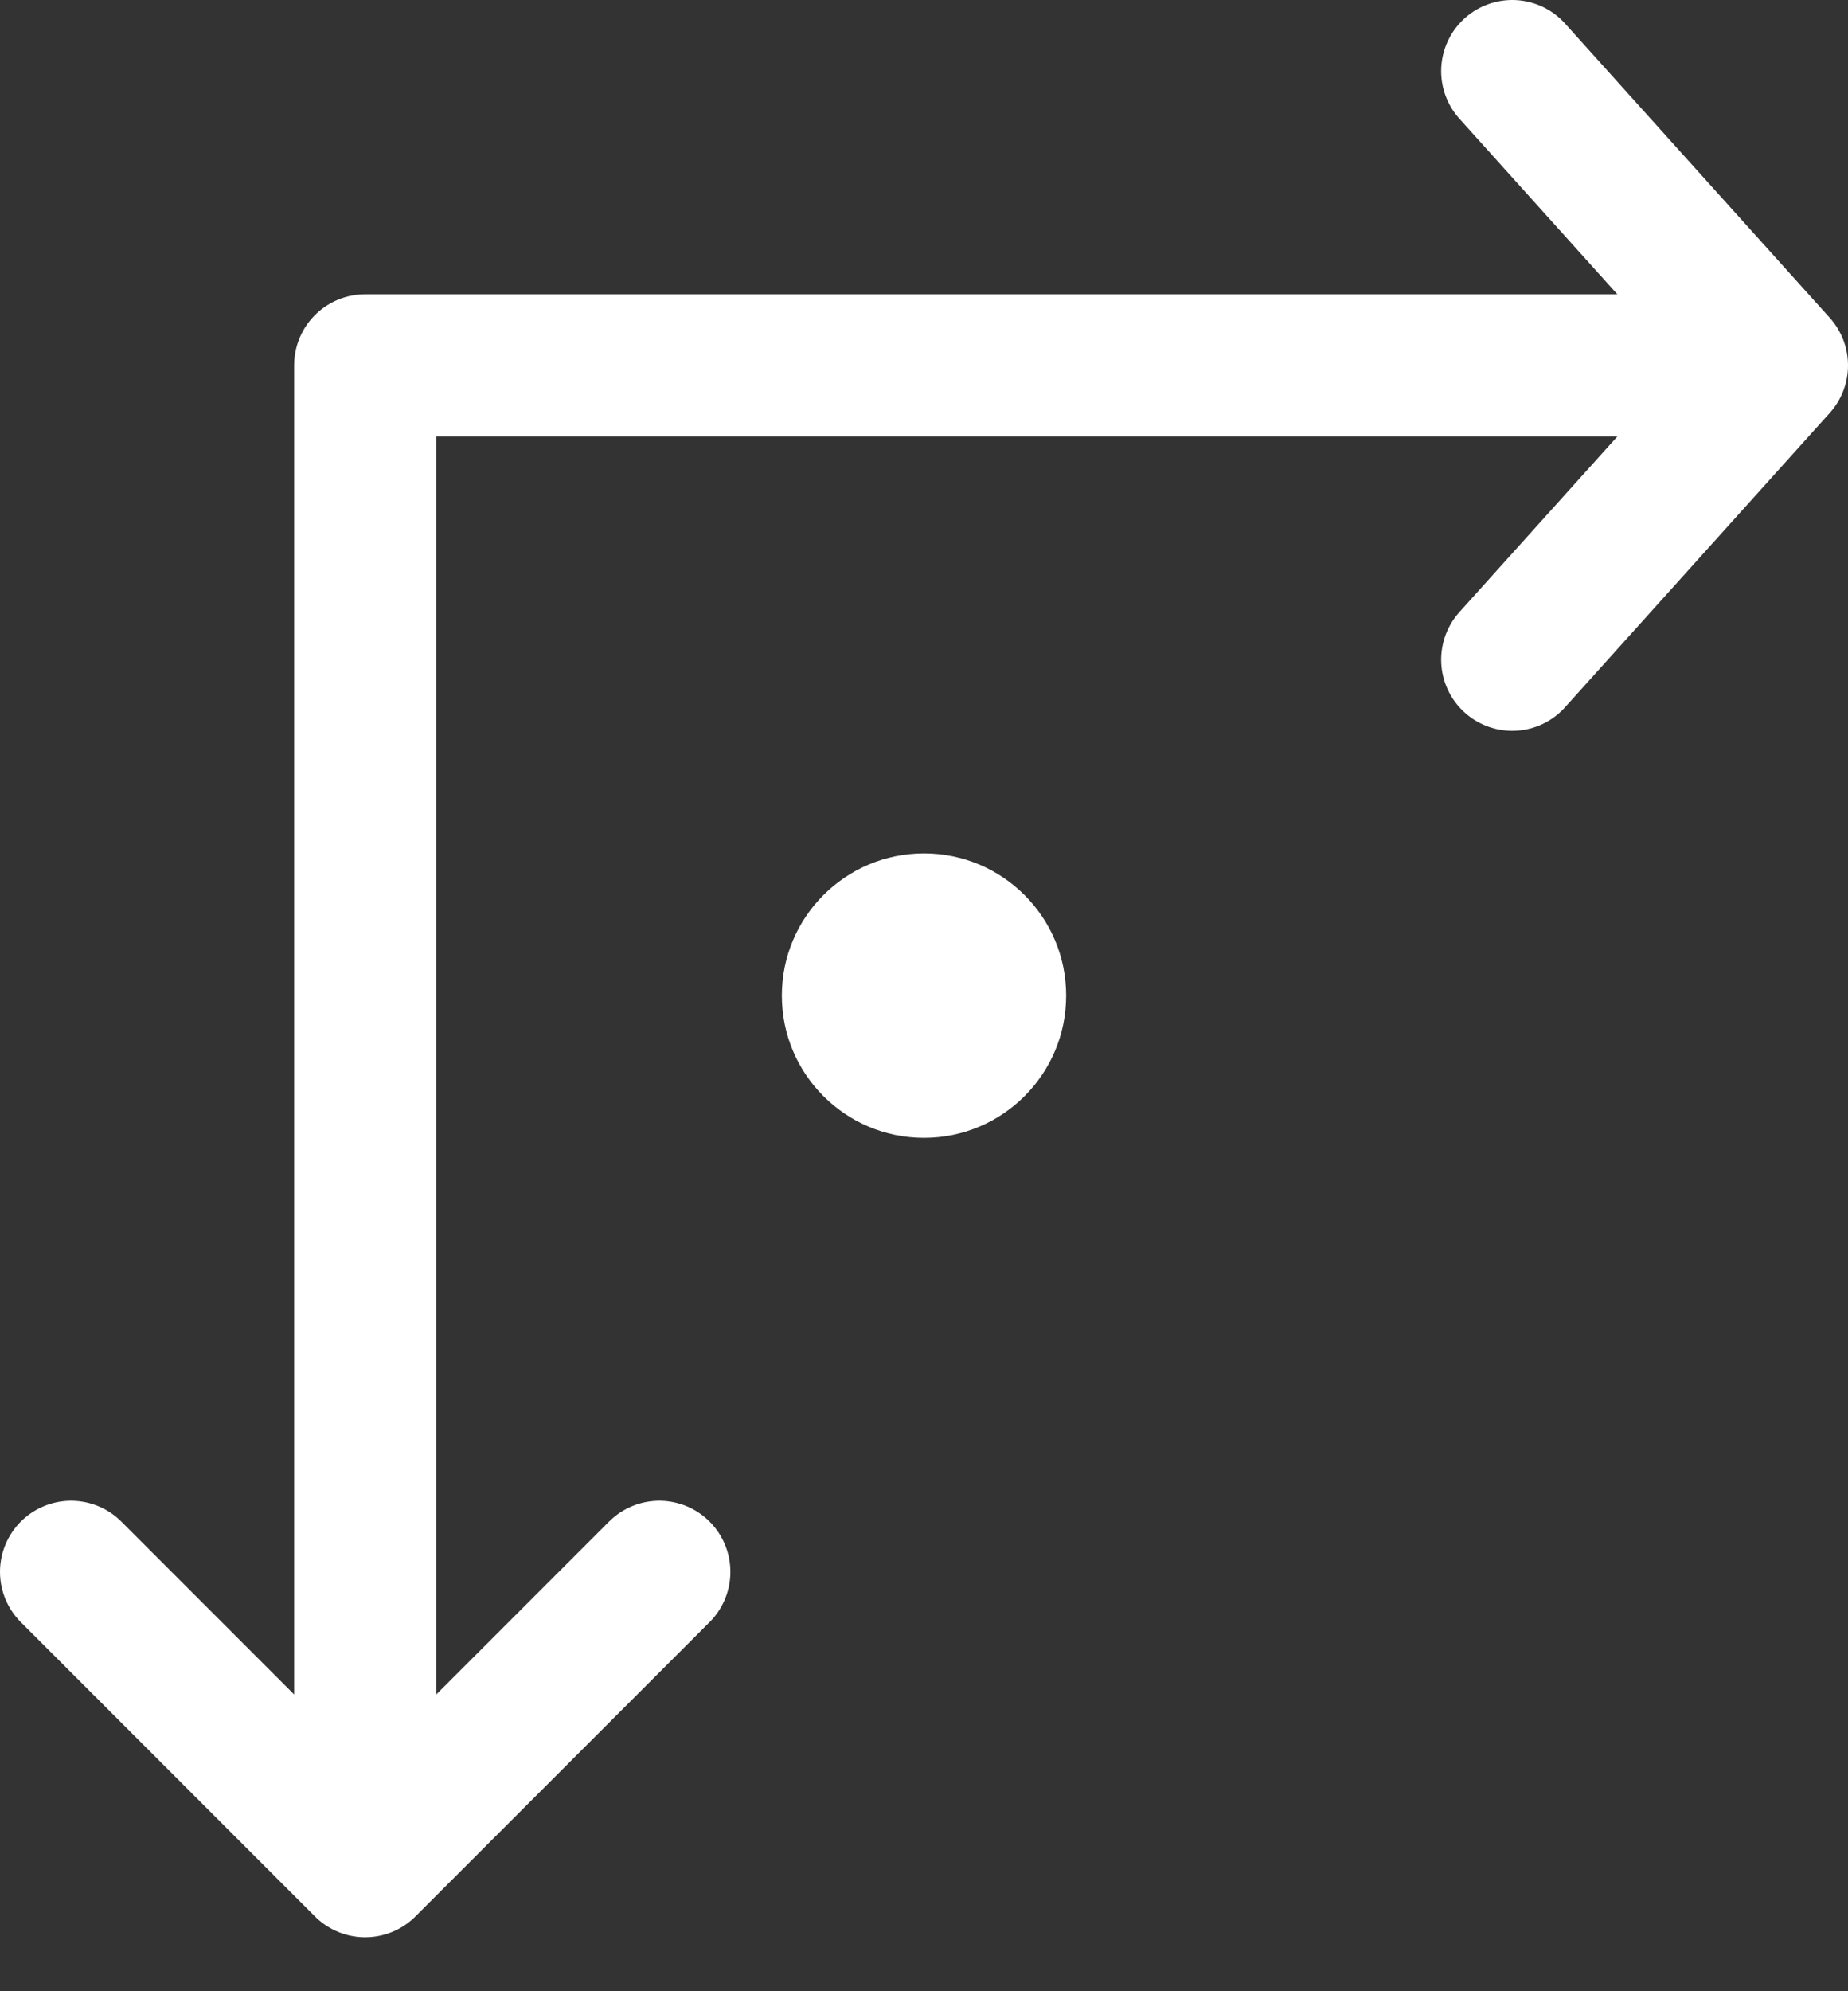 <svg width="26" height="28" viewBox="0 0 26 28" fill="none" xmlns="http://www.w3.org/2000/svg">
<rect x="0" y="0" width="26" height="28" fill="#333333" stroke="none"/>
<path d="M1 22.103L5.138 26.241M5.138 26.241L9.276 22.103M5.138 26.241C5.138 18 5.138 13.379 5.138 5.138H25M25 5.138L21.276 9.276M25 5.138L21.276 1" stroke="white" stroke-width="2" stroke-linecap="round" stroke-linejoin="round"/>
<circle cx="13" cy="14" r="2" fill="white"/>
</svg>

